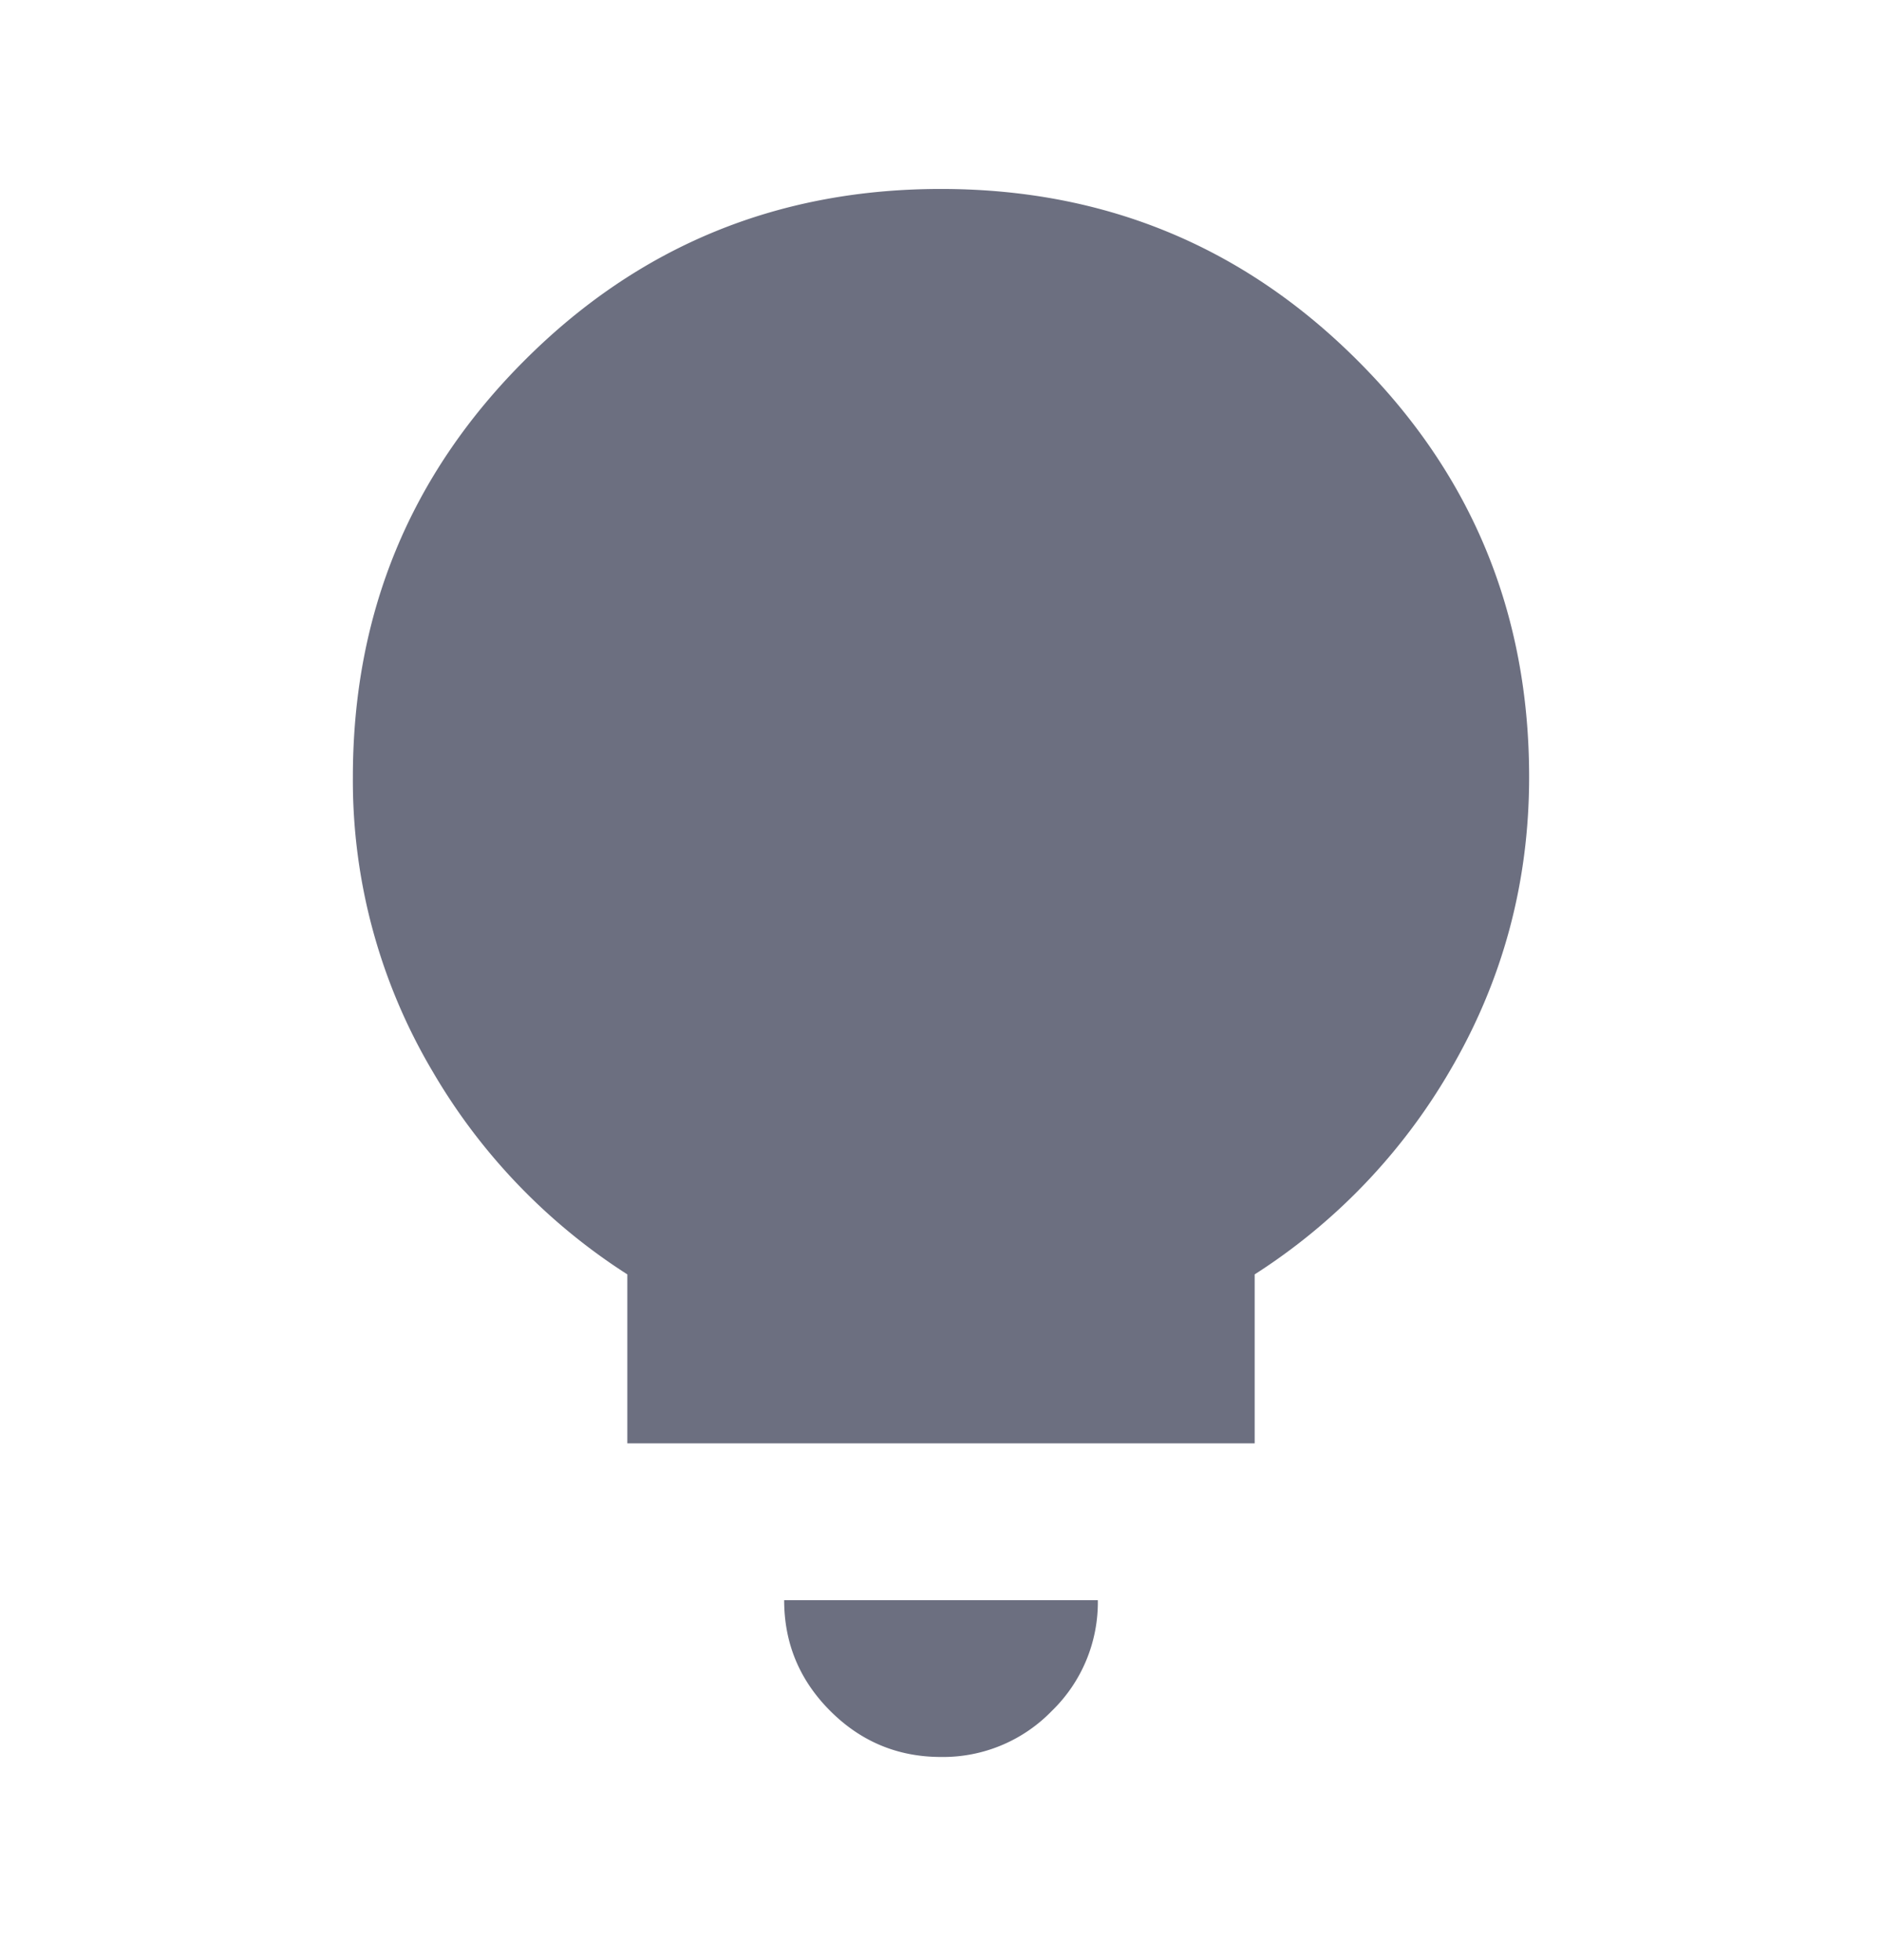 <svg xmlns="http://www.w3.org/2000/svg" width="24" height="25" fill="none" viewBox="0 0 24 25">
  <path fill="#6C6F80" d="M10.588 21.822c.391.391.862.587 1.412.587a1.93 1.93 0 0 0 1.413-.587A1.93 1.93 0 0 0 14 20.409h-4c0 .55.196 1.021.588 1.413ZM8 16.254a7.641 7.641 0 0 1-2.487-2.595A7.275 7.275 0 0 1 4.5 9.91c0-2.083.73-3.854 2.188-5.312C8.146 3.138 9.917 2.41 12 2.41s3.854.73 5.312 2.188C18.771 6.055 19.5 7.826 19.5 9.91c0 1.35-.337 2.6-1.012 3.75A7.65 7.65 0 0 1 16 16.254v2.155H8v-2.155Z"/>
</svg>
